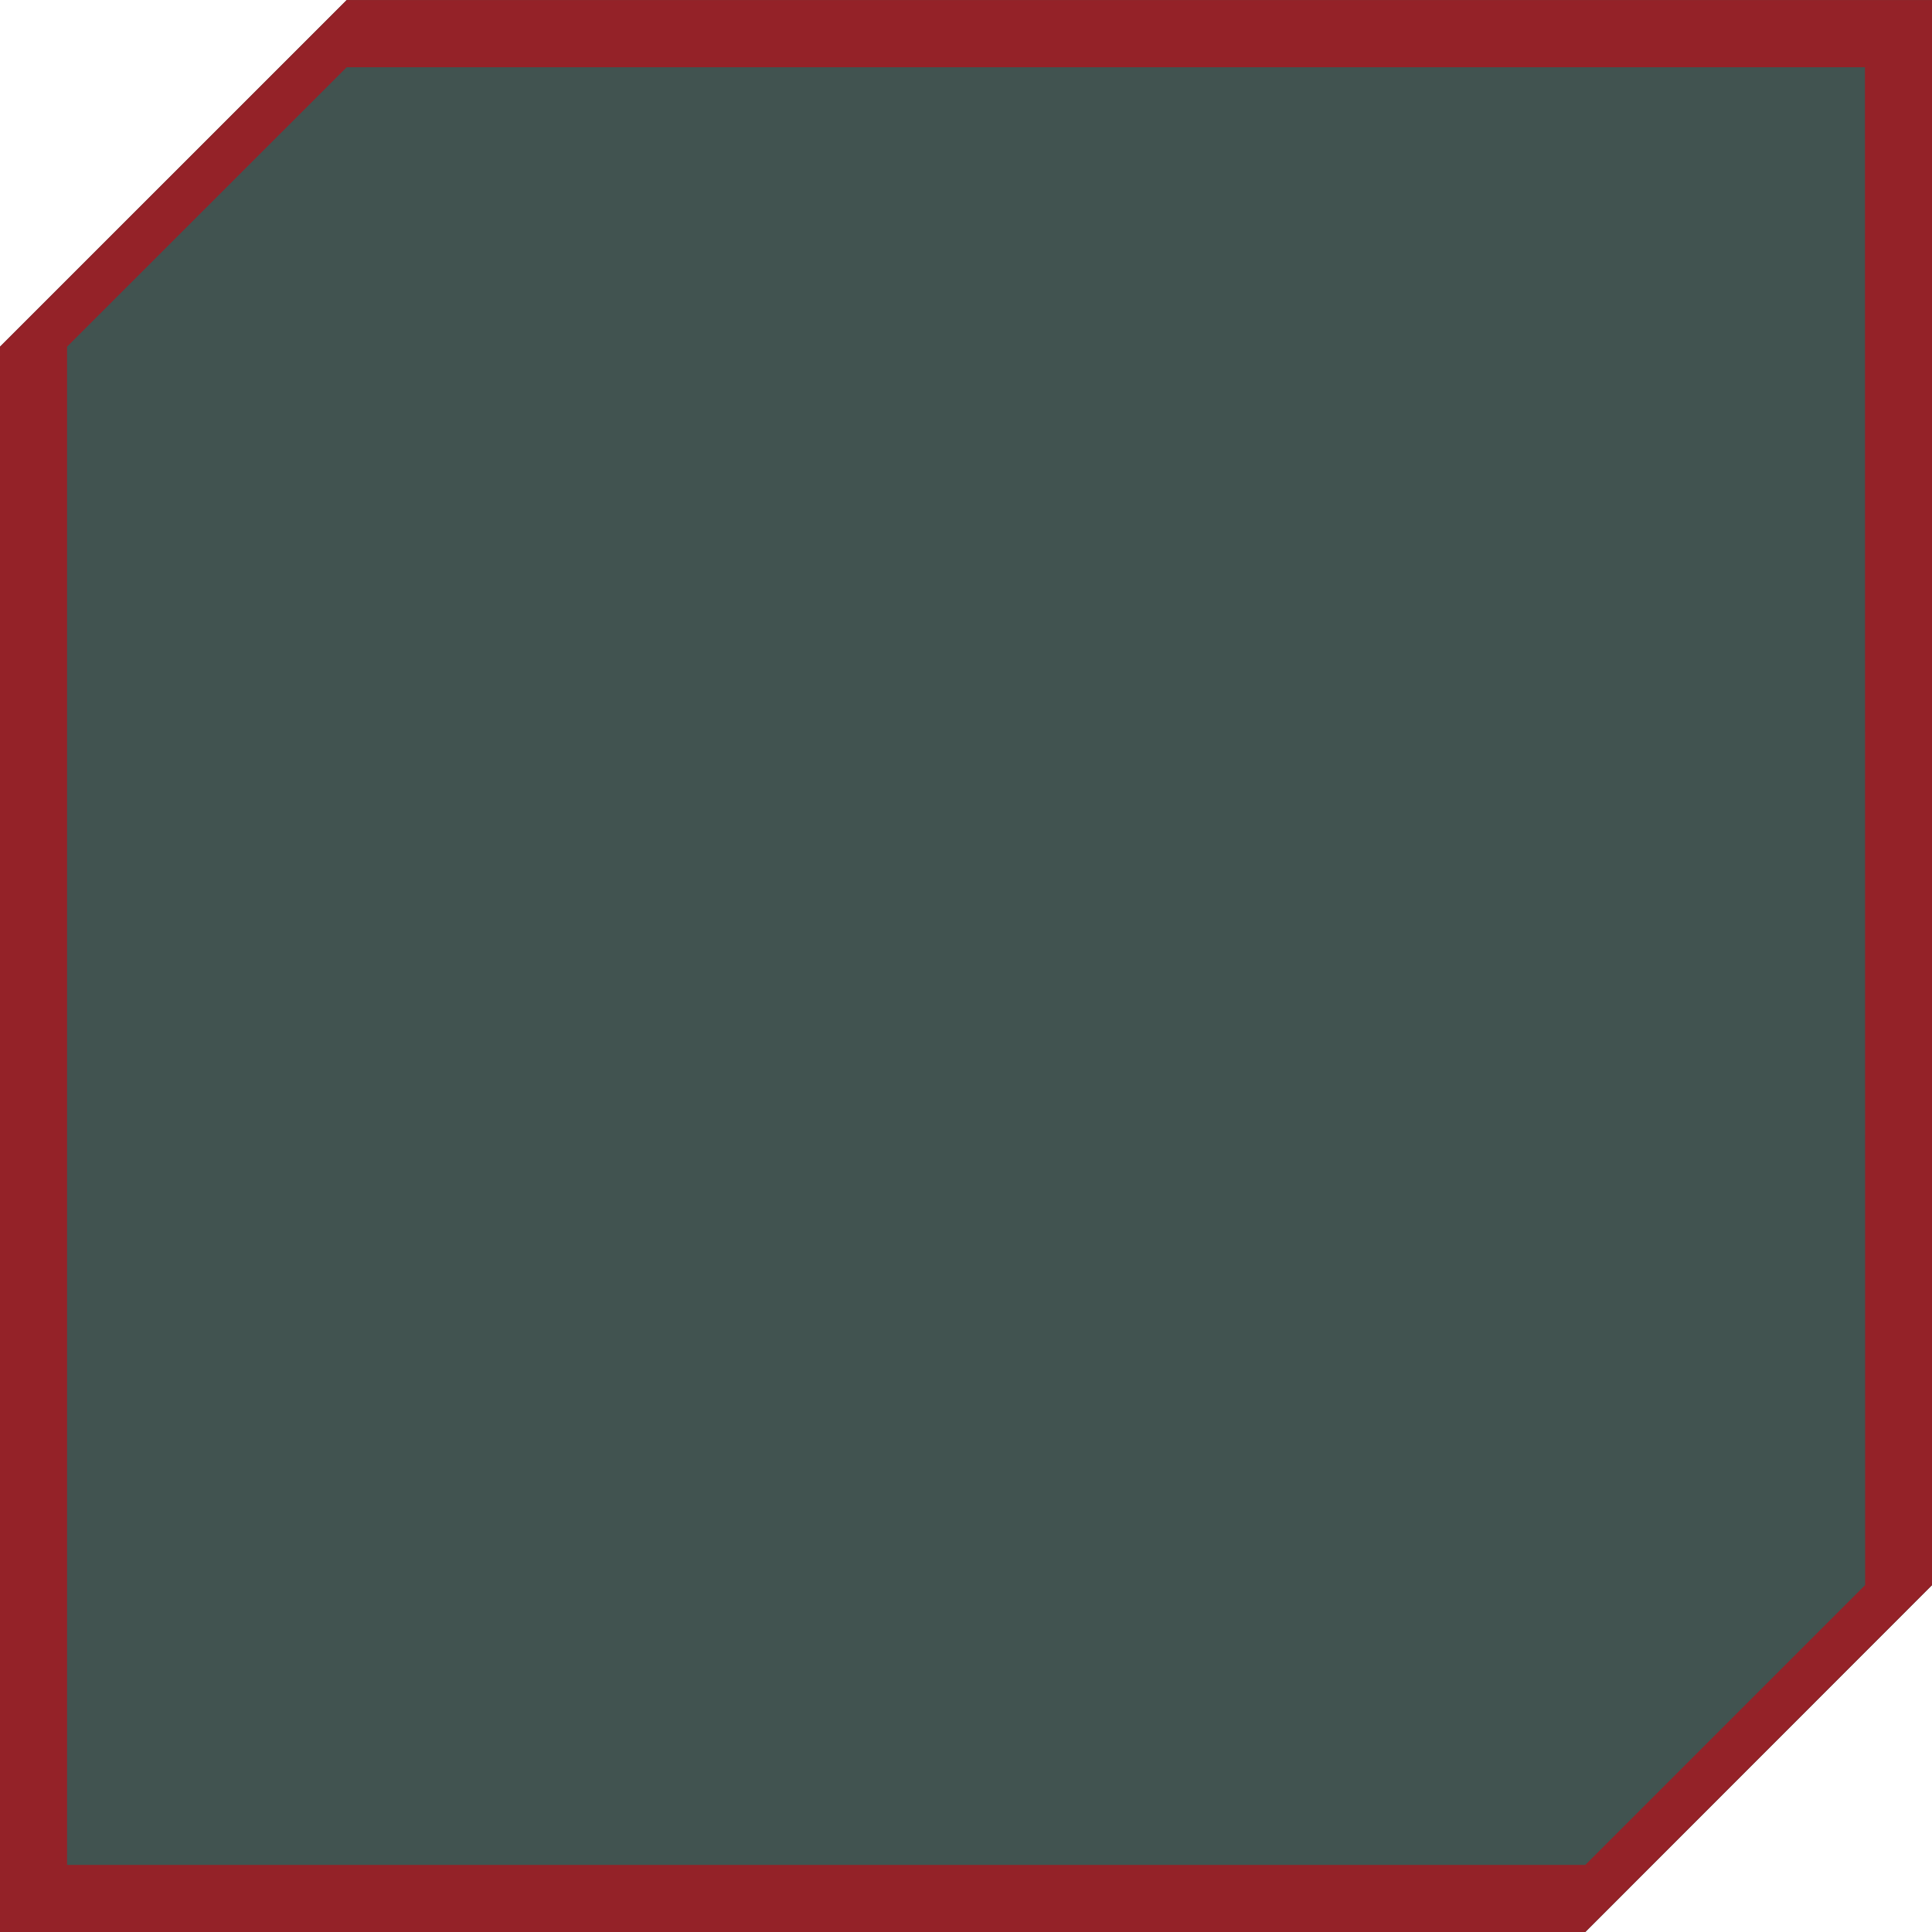 <?xml version="1.0" encoding="UTF-8" standalone="no"?>
<svg
   xmlns:dc="http://purl.org/dc/elements/1.1/"
   xmlns:cc="http://creativecommons.org/ns#"
   xmlns:rdf="http://www.w3.org/1999/02/22-rdf-syntax-ns#"
   xmlns:svg="http://www.w3.org/2000/svg"
   xmlns="http://www.w3.org/2000/svg"
   xmlns:sodipodi="http://sodipodi.sourceforge.net/DTD/sodipodi-0.dtd"
   xmlns:inkscape="http://www.inkscape.org/namespaces/inkscape"
   inkscape:version="1.0 (4035a4fb49, 2020-05-01)"
   sodipodi:docname="button-symbolic.svg"
   id="svg14"
   version="1.1"
   width="37.785"
   height="37.785"
   viewBox="0 0 9.997 9.997">
  <sodipodi:namedview
     inkscape:current-layer="svg14"
     inkscape:window-maximized="0"
     inkscape:window-y="0"
     inkscape:window-x="0"
     inkscape:cy="18.892565"
     inkscape:cx="18.892565"
     inkscape:zoom="18.922788"
     showgrid="false"
     id="namedview8"
     inkscape:window-height="1407"
     inkscape:window-width="1961"
     inkscape:pageshadow="2"
     inkscape:pageopacity="0"
     guidetolerance="10"
     gridtolerance="10"
     objecttolerance="10"
     borderopacity="1"
     bordercolor="#666666"
     pagecolor="#ffffff"
     inkscape:document-rotation="0" />
  <defs
     id="defs8" />
  <path
     class="error"
     d="M 1.794,2.8938672e-4 0,1.794 v 8.203 h 8.203 l 1.794,-1.795 V 2.8938672e-4 Z"
     style="opacity:0.5;fill:rgb(3,27,22)"
     id="path86" />
  <path
     id="path142"
     style="opacity:0.5;fill:rgb(3,27,22)"
     d="M 1.794,2.8938672e-4 0,1.794 v 8.203 h 8.203 l 1.794,-1.795 V 2.8938672e-4 Z"
     class="warning" />
  <path
     class="success"
     d="M 9.997,2.8938672e-4 H 1.794 L 0,1.794 v 8.203 h 8.203 l 1.794,-1.795 z M 9.651,8.202 l -1.448,1.448 H 0.347 V 1.794 L 1.794,0.348 h 7.856 z"
     id="path2038-6"
     style="fill:rgb(148,34,40)" />
</svg>
